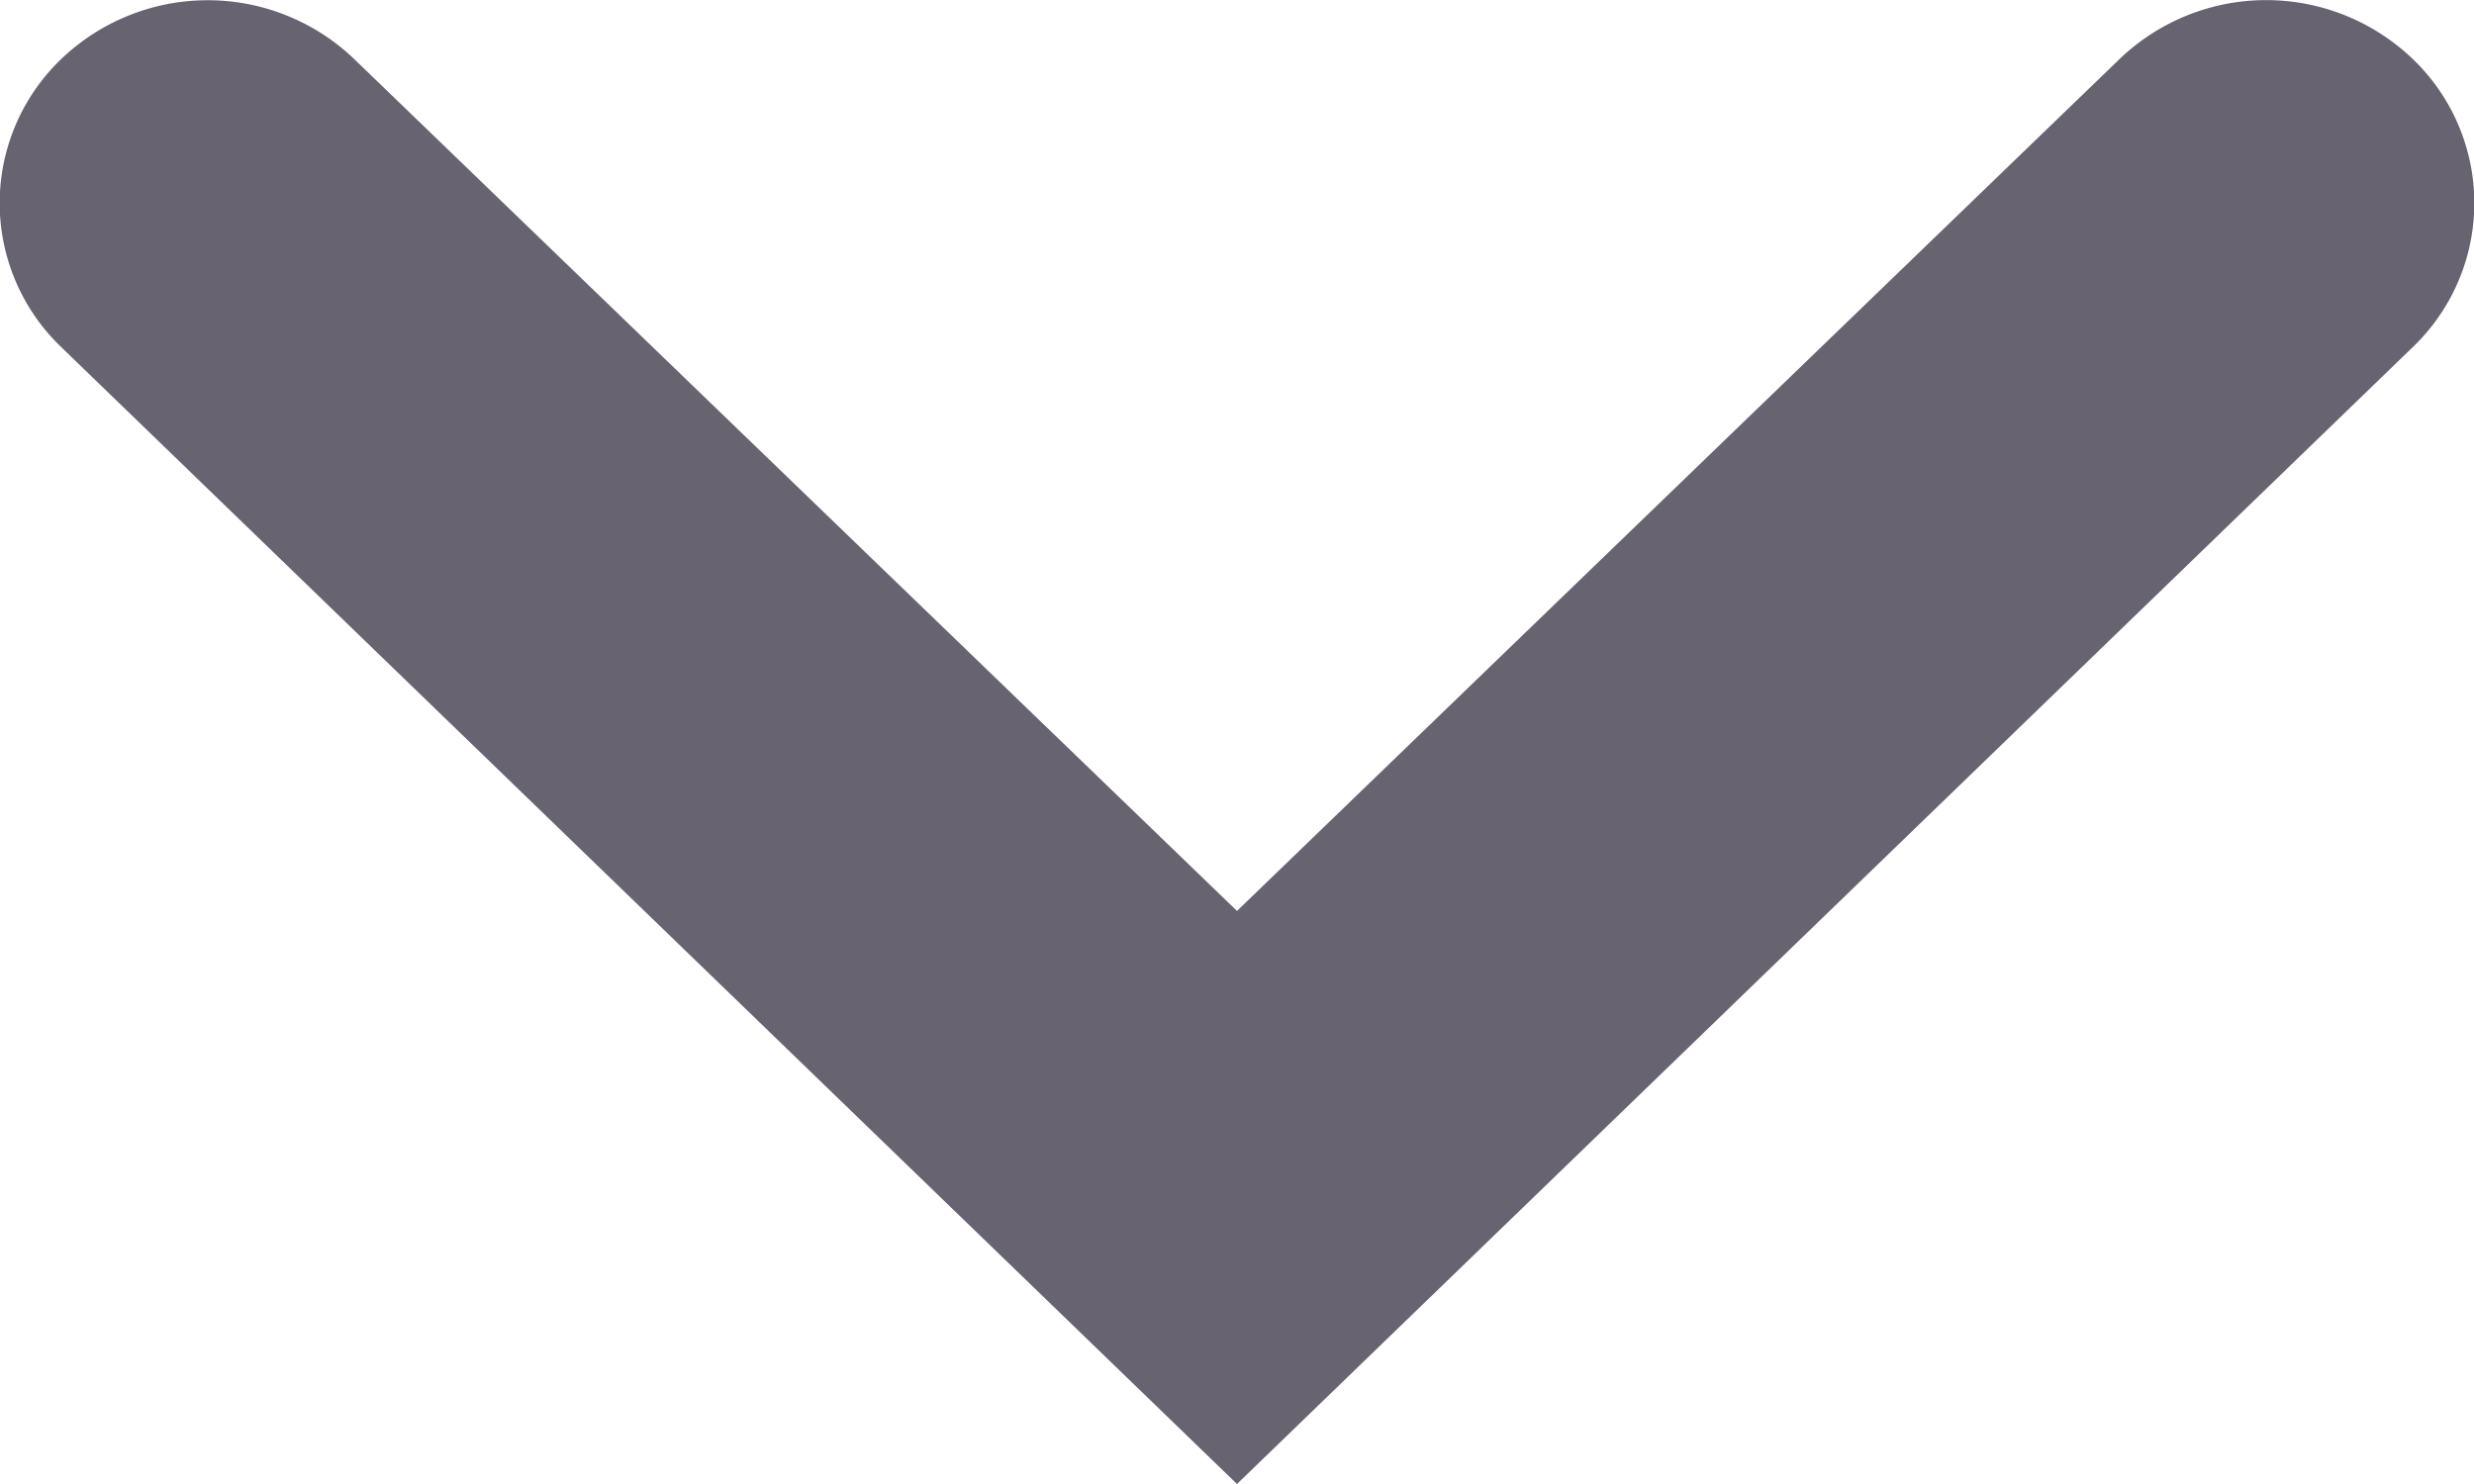 <svg xmlns="http://www.w3.org/2000/svg" width="10" height="6" viewBox="0 0 10 6">
    <g fill="none" fill-rule="evenodd">
        <path d="M-7-9h24v24H-7z"/>
        <path fill="#676370" d="M5 6l4.756-4.6A.806.806 0 0 0 9.758.244.856.856 0 0 0 8.566.24L5 3.683 1.434.241A.856.856 0 0 0 .242.244.806.806 0 0 0 .244 1.4L5 6z"/>
    </g>
</svg>
